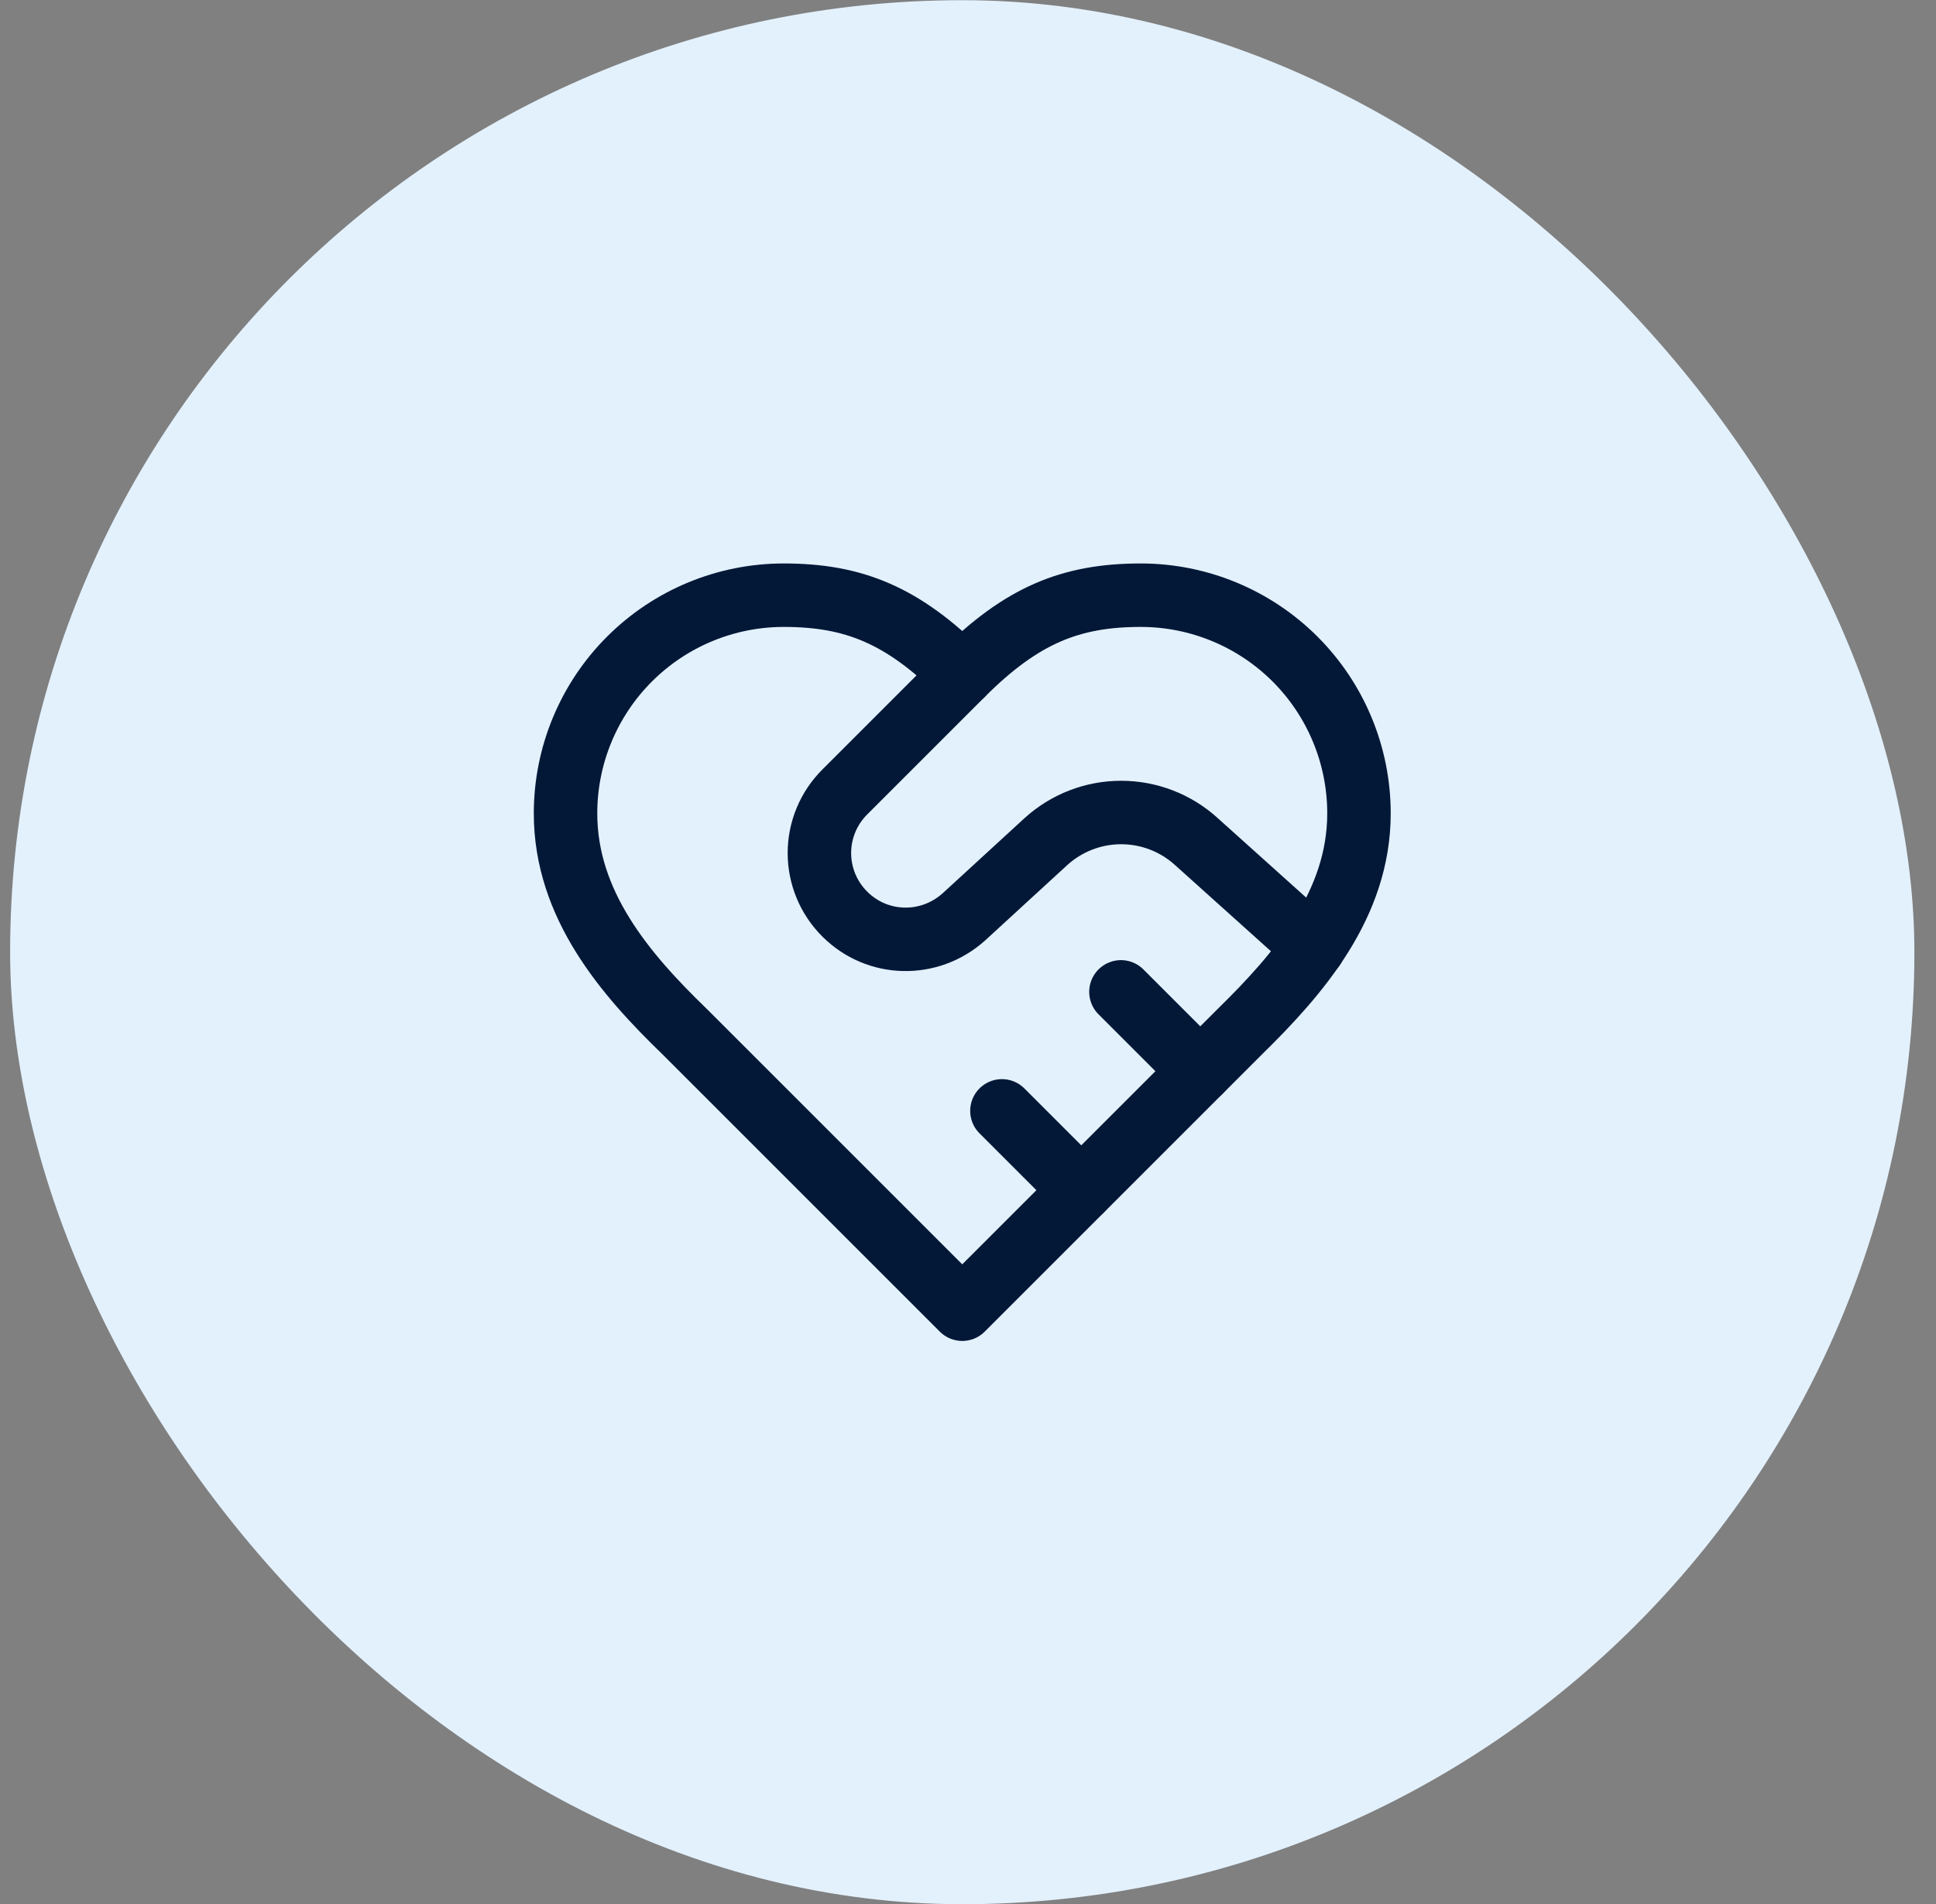 <svg width="61" height="60" viewBox="0 0 61 60" fill="none" xmlns="http://www.w3.org/2000/svg">
<rect x="0" y="0" width="61" height="60" fill="#808080" stroke="none"/>
<rect x="0.319" y="0.006" width="60" height="60" rx="30" fill="#E3F1FD"/>
<path d="M39.069 32.506C40.932 30.681 42.819 28.494 42.819 25.631C42.819 23.808 42.095 22.059 40.806 20.77C39.516 19.481 37.767 18.756 35.944 18.756C33.744 18.756 32.194 19.381 30.319 21.256C28.444 19.381 26.894 18.756 24.694 18.756C22.871 18.756 21.122 19.481 19.833 20.77C18.544 22.059 17.819 23.808 17.819 25.631C17.819 28.506 19.694 30.694 21.569 32.506L30.319 41.256L39.069 32.506Z" stroke="#031837" stroke-width="2" stroke-linecap="round" stroke-linejoin="round"/>
<path d="M30.319 21.256L26.619 24.956C26.365 25.209 26.164 25.508 26.026 25.839C25.889 26.169 25.818 26.523 25.818 26.881C25.818 27.239 25.889 27.594 26.026 27.924C26.164 28.254 26.365 28.554 26.619 28.806C27.644 29.831 29.282 29.869 30.369 28.894L32.957 26.519C33.605 25.93 34.45 25.604 35.325 25.604C36.201 25.604 37.046 25.93 37.694 26.519L41.394 29.844" stroke="#031837" stroke-width="2" stroke-linecap="round" stroke-linejoin="round"/>
<path d="M37.819 33.756L35.319 31.256" stroke="#031837" stroke-width="2" stroke-linecap="round" stroke-linejoin="round"/>
<path d="M34.069 37.506L31.569 35.006" stroke="#031837" stroke-width="2" stroke-linecap="round" stroke-linejoin="round"/>
</svg>
